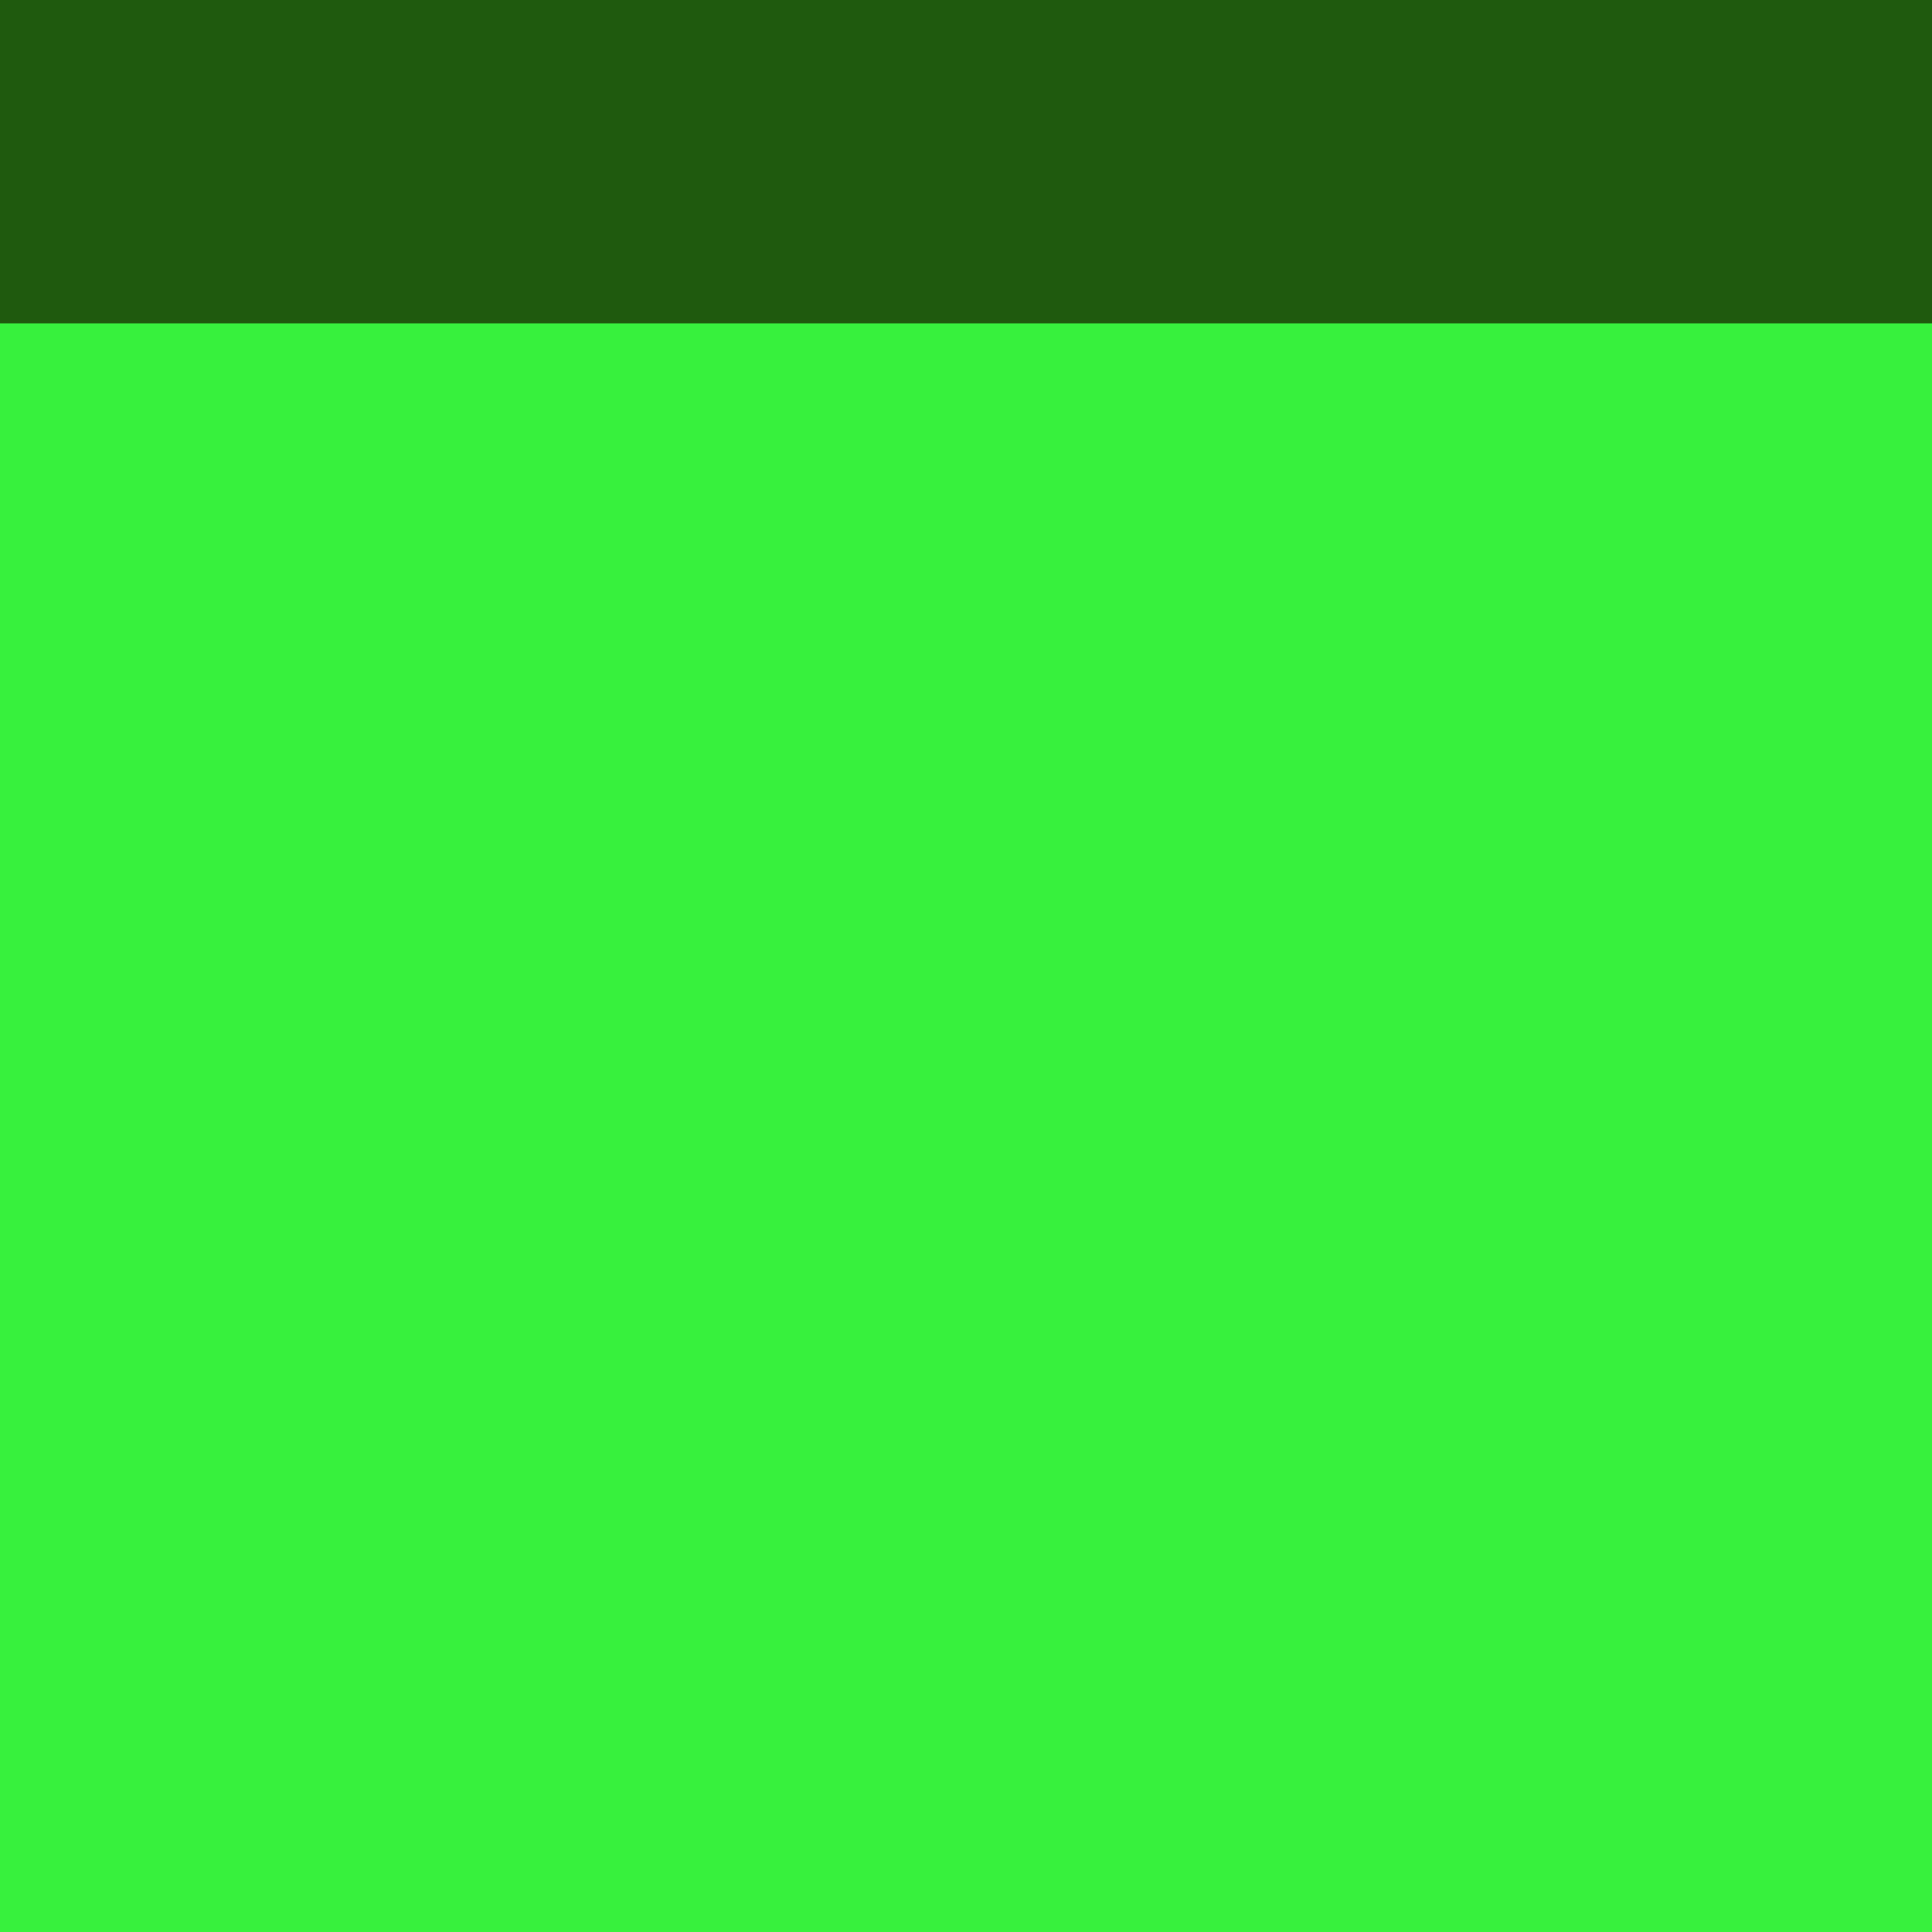 <?xml version="1.0" encoding="utf-8"?>
<svg viewBox="0 0 500 500" xmlns="http://www.w3.org/2000/svg">
  <title>2</title>
  <desc>Created with Sketch.</desc>
  <g id="Marshmello_landing-page" stroke="none" stroke-width="1" fill="none" fill-rule="evenodd" transform="matrix(1, 0, 0, 1, -181.207, -99.259)">
    <g id="Marshmello_landngpage-Copy-2" fill="#3C37F1">
      <path d="M0,0 L1440,0 L1440,642.392 C1314,702.797 1187.667,733 1061,733 C871,733 566.667,561.027 379,545 C253.888,534.316 127.555,566.779 0,642.392 L0,0 Z" id="2" style="fill: rgb(31, 90, 14);"/>
    </g>
  </g>
  <title>2</title>
  <desc>Created with Sketch.</desc>
  <g id="g-1" stroke="none" stroke-width="1" fill="none" fill-rule="evenodd" transform="matrix(1, 0, 0, 1, -576.322, 83.692)">
    <g id="g-2" fill="#3C37F1">
      <path d="M0,0 L1440,0 L1440,642.392 C1314,702.797 1187.667,733 1061,733 C871,733 566.667,561.027 379,545 C253.888,534.316 127.555,566.779 0,642.392 L0,0 Z" id="path-1" style="fill: rgb(55, 241, 61);"/>
    </g>
  </g>
</svg>